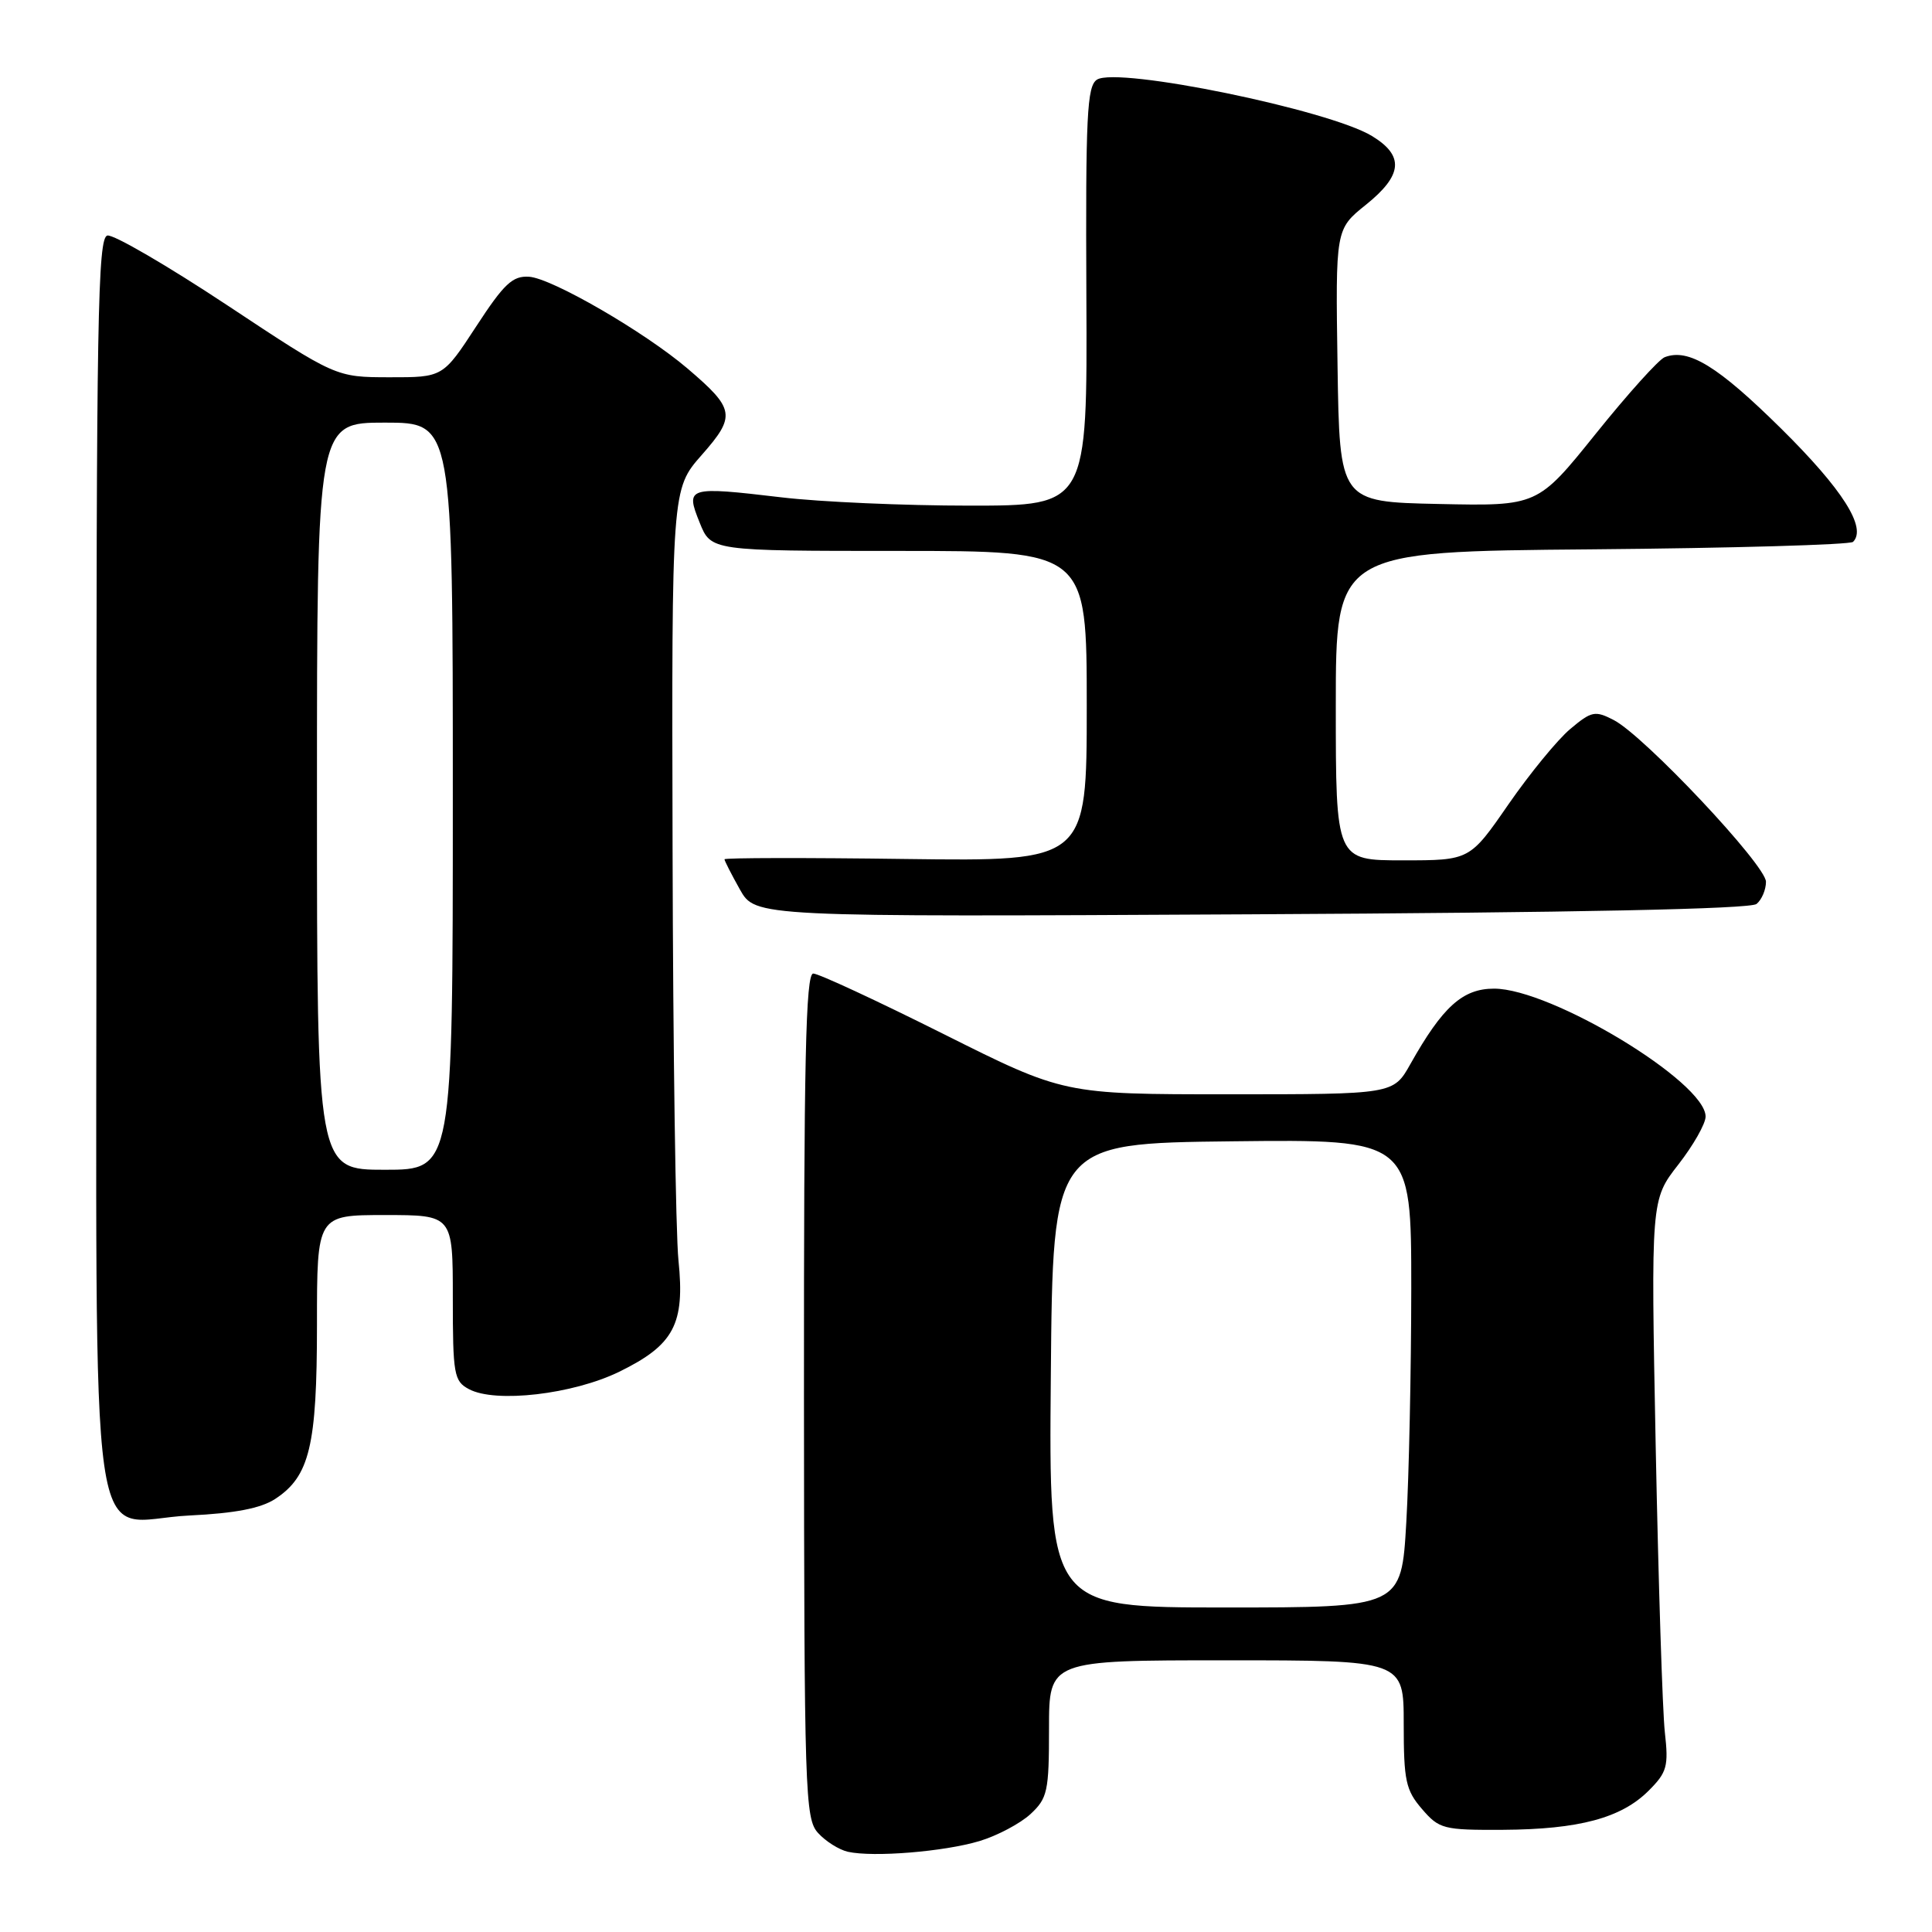<?xml version="1.0" encoding="UTF-8" standalone="no"?>
<!DOCTYPE svg PUBLIC "-//W3C//DTD SVG 1.1//EN" "http://www.w3.org/Graphics/SVG/1.1/DTD/svg11.dtd" >
<svg xmlns="http://www.w3.org/2000/svg" xmlns:xlink="http://www.w3.org/1999/xlink" version="1.1" viewBox="0 0 256 256">
 <g >
 <path fill="currentColor"
d=" M 129.79 243.95 C 132.14 243.24 135.18 241.63 136.54 240.38 C 138.80 238.28 139.00 237.38 139.00 229.05 C 139.00 220.00 139.00 220.00 162.50 220.00 C 186.00 220.00 186.00 220.00 186.00 228.44 C 186.00 235.93 186.27 237.21 188.41 239.69 C 190.71 242.36 191.24 242.50 199.16 242.46 C 209.23 242.40 214.83 240.90 218.45 237.28 C 220.89 234.84 221.11 234.06 220.60 229.53 C 220.29 226.76 219.75 209.76 219.39 191.74 C 218.75 158.98 218.75 158.98 222.38 154.32 C 224.37 151.77 226.00 148.90 226.00 147.95 C 226.00 143.38 205.53 131.00 197.97 131.00 C 193.81 131.00 191.16 133.39 186.88 141.00 C 184.63 145.00 184.63 145.00 162.80 145.00 C 140.98 145.00 140.98 145.00 125.00 137.00 C 116.21 132.60 108.46 129.00 107.76 129.00 C 106.76 129.00 106.51 140.56 106.53 184.93 C 106.56 237.62 106.67 240.98 108.39 242.87 C 109.39 243.98 111.17 245.10 112.35 245.37 C 115.73 246.12 125.09 245.36 129.79 243.95 Z  M 36.46 198.62 C 41.03 195.62 42.00 191.60 42.00 175.53 C 42.00 161.00 42.00 161.00 51.00 161.00 C 60.00 161.00 60.00 161.00 60.00 171.96 C 60.00 182.14 60.15 183.01 62.14 184.07 C 65.65 185.95 75.92 184.76 82.06 181.76 C 89.31 178.21 90.77 175.46 89.90 167.00 C 89.53 163.43 89.18 138.97 89.12 112.65 C 89.00 64.81 89.00 64.81 92.98 60.29 C 97.54 55.11 97.39 54.20 91.11 48.84 C 85.44 44.00 73.12 36.86 70.10 36.67 C 67.92 36.53 66.79 37.59 63.10 43.25 C 58.69 50.00 58.69 50.00 51.60 49.99 C 44.50 49.98 44.50 49.98 30.10 40.44 C 22.18 35.20 15.04 31.04 14.23 31.21 C 12.95 31.46 12.76 42.26 12.78 114.31 C 12.80 211.28 11.40 201.46 25.12 200.81 C 31.15 200.52 34.56 199.86 36.46 198.62 Z  M 232.75 119.78 C 233.44 119.22 234.00 117.89 234.00 116.84 C 234.00 114.64 217.87 97.50 213.83 95.41 C 211.35 94.13 210.89 94.22 208.06 96.60 C 206.37 98.02 202.69 102.52 199.87 106.59 C 194.75 114.00 194.75 114.00 185.88 114.00 C 177.00 114.00 177.00 114.00 177.00 93.54 C 177.00 73.08 177.00 73.08 210.92 72.79 C 229.57 72.63 245.15 72.18 245.54 71.80 C 247.39 69.94 244.16 64.85 236.02 56.80 C 227.61 48.50 223.74 46.12 220.58 47.33 C 219.80 47.63 215.69 52.19 211.45 57.47 C 203.74 67.06 203.74 67.06 190.62 66.78 C 177.50 66.50 177.50 66.50 177.23 48.43 C 176.96 30.37 176.96 30.37 180.98 27.14 C 185.87 23.21 186.10 20.64 181.79 18.02 C 176.10 14.56 148.10 8.81 145.36 10.55 C 144.03 11.39 143.84 15.27 143.95 39.26 C 144.08 67.00 144.08 67.00 128.46 67.00 C 119.87 67.00 108.66 66.51 103.54 65.90 C 91.08 64.43 90.80 64.52 92.71 69.25 C 94.21 73.00 94.21 73.00 119.11 73.00 C 144.00 73.00 144.00 73.00 144.00 93.57 C 144.00 114.13 144.00 114.13 120.00 113.82 C 106.80 113.64 96.00 113.66 96.00 113.86 C 96.00 114.06 96.92 115.86 98.04 117.86 C 100.09 121.50 100.09 121.50 165.79 121.15 C 208.75 120.93 231.93 120.45 232.75 119.78 Z  M 139.24 182.25 C 139.50 151.50 139.50 151.50 163.25 151.23 C 187.00 150.96 187.00 150.96 187.00 170.73 C 186.99 181.60 186.70 195.56 186.34 201.75 C 185.69 213.00 185.69 213.00 162.33 213.00 C 138.97 213.00 138.97 213.00 139.24 182.25 Z  M 42.00 105.50 C 42.00 56.00 42.00 56.00 51.00 56.00 C 60.00 56.00 60.00 56.00 60.00 105.50 C 60.00 155.00 60.00 155.00 51.00 155.00 C 42.00 155.00 42.00 155.00 42.00 105.50 Z "/>
</g>
</svg>